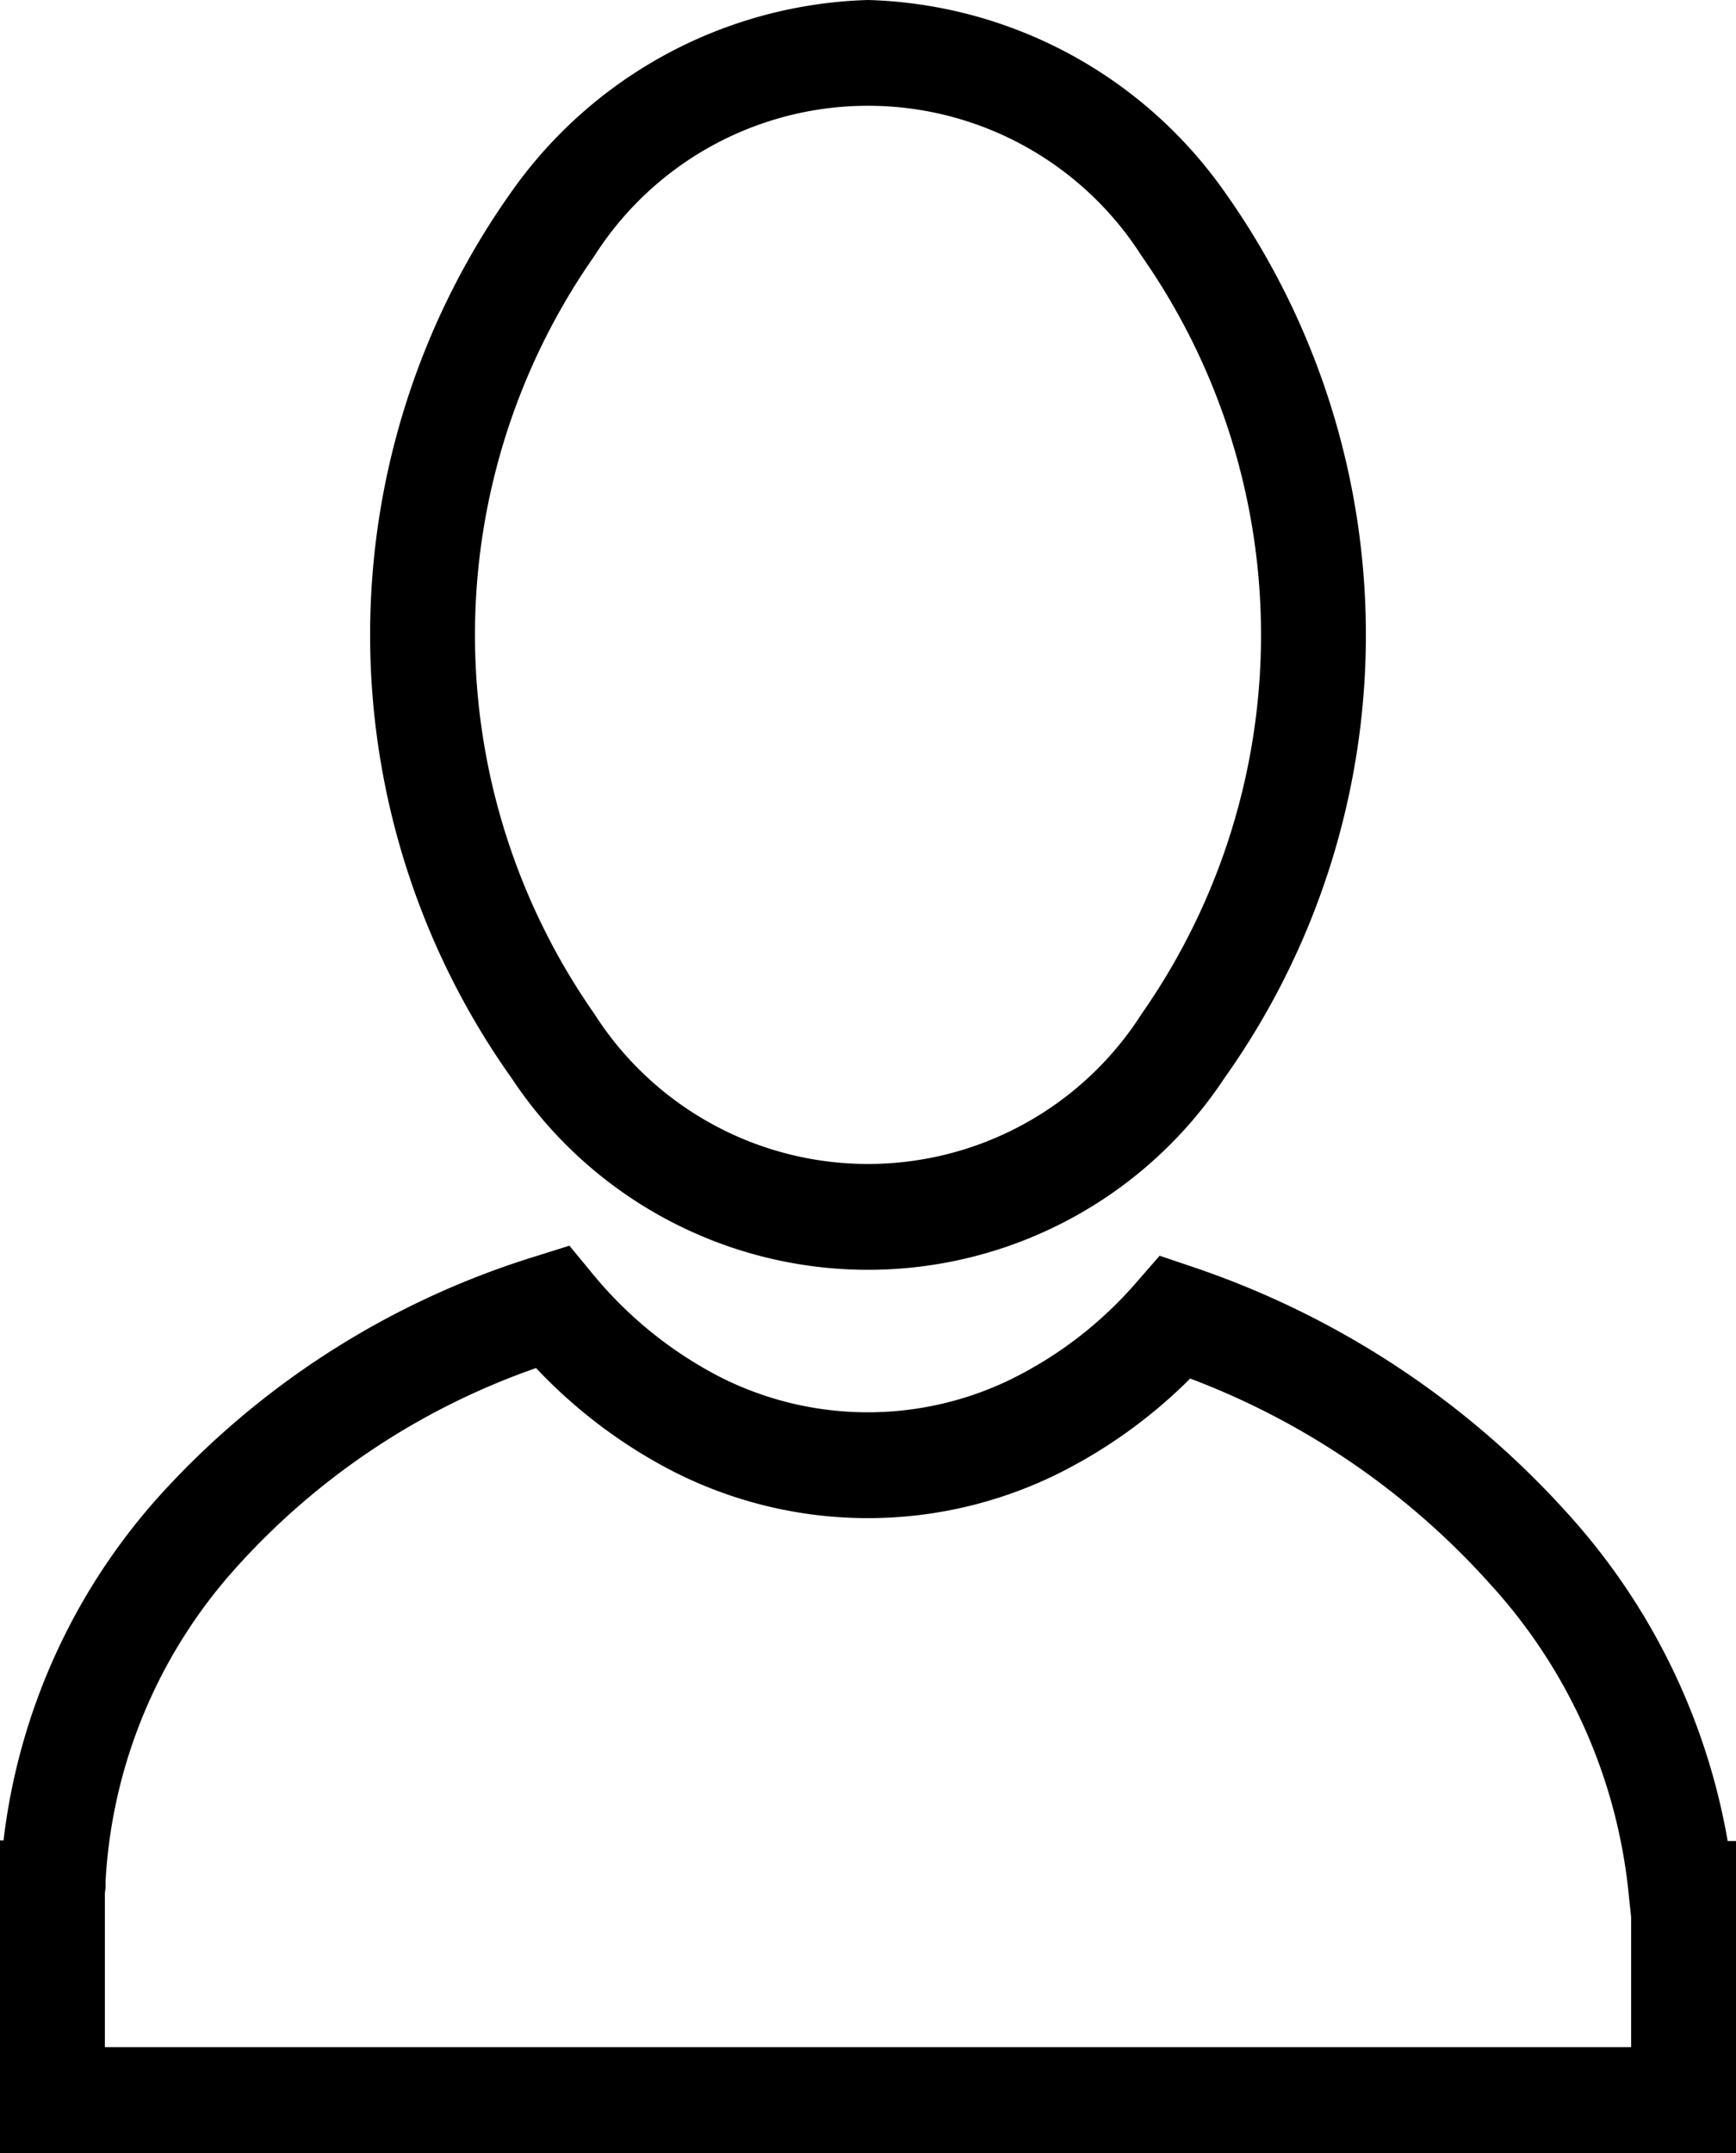<svg xmlns="http://www.w3.org/2000/svg" width="25" height="31" viewBox="0 0 25 31">
  <defs>
    <style>
      .cls-1 {
        fill-rule: evenodd;
      }
    </style>
  </defs>
  <path id="user-login" class="cls-1" d="M1169.52,431.186l-0.01.075h0v2.215h21.98v-1.869l-0.03-.281a7.755,7.755,0,0,0-2-4.517,11.029,11.029,0,0,0-4.32-2.96,7.292,7.292,0,0,1-1.93,1.383,6.178,6.178,0,0,1-5.51-.043,7.305,7.305,0,0,1-1.98-1.491,10.412,10.412,0,0,0-4.32,2.874,7.346,7.346,0,0,0-1.88,4.517h0v0.1h0ZM1180.5,404a6.5,6.5,0,0,1,5.13,2.755,11.015,11.015,0,0,1,0,12.772,6.152,6.152,0,0,1-10.26,0,11.015,11.015,0,0,1,0-12.772A6.513,6.513,0,0,1,1180.5,404h0Zm3.94,3.685a4.671,4.671,0,0,0-7.88,0,9.517,9.517,0,0,0,0,10.914,4.673,4.673,0,0,0,7.88,0,9.517,9.517,0,0,0,0-10.914h0Zm-16.39,22.82a9,9,0,0,1,2.22-4.938,12.112,12.112,0,0,1,5.45-3.48l0.48-.151,0.33,0.4a5.833,5.833,0,0,0,1.84,1.491,4.708,4.708,0,0,0,4.19.032,5.737,5.737,0,0,0,1.81-1.4l0.33-.378,0.48,0.162a12.742,12.742,0,0,1,5.41,3.565,9.411,9.411,0,0,1,2.29,4.7H1193V435h-25v-4.5h0.05Z" transform="translate(-1168 -404)"/>
</svg>
